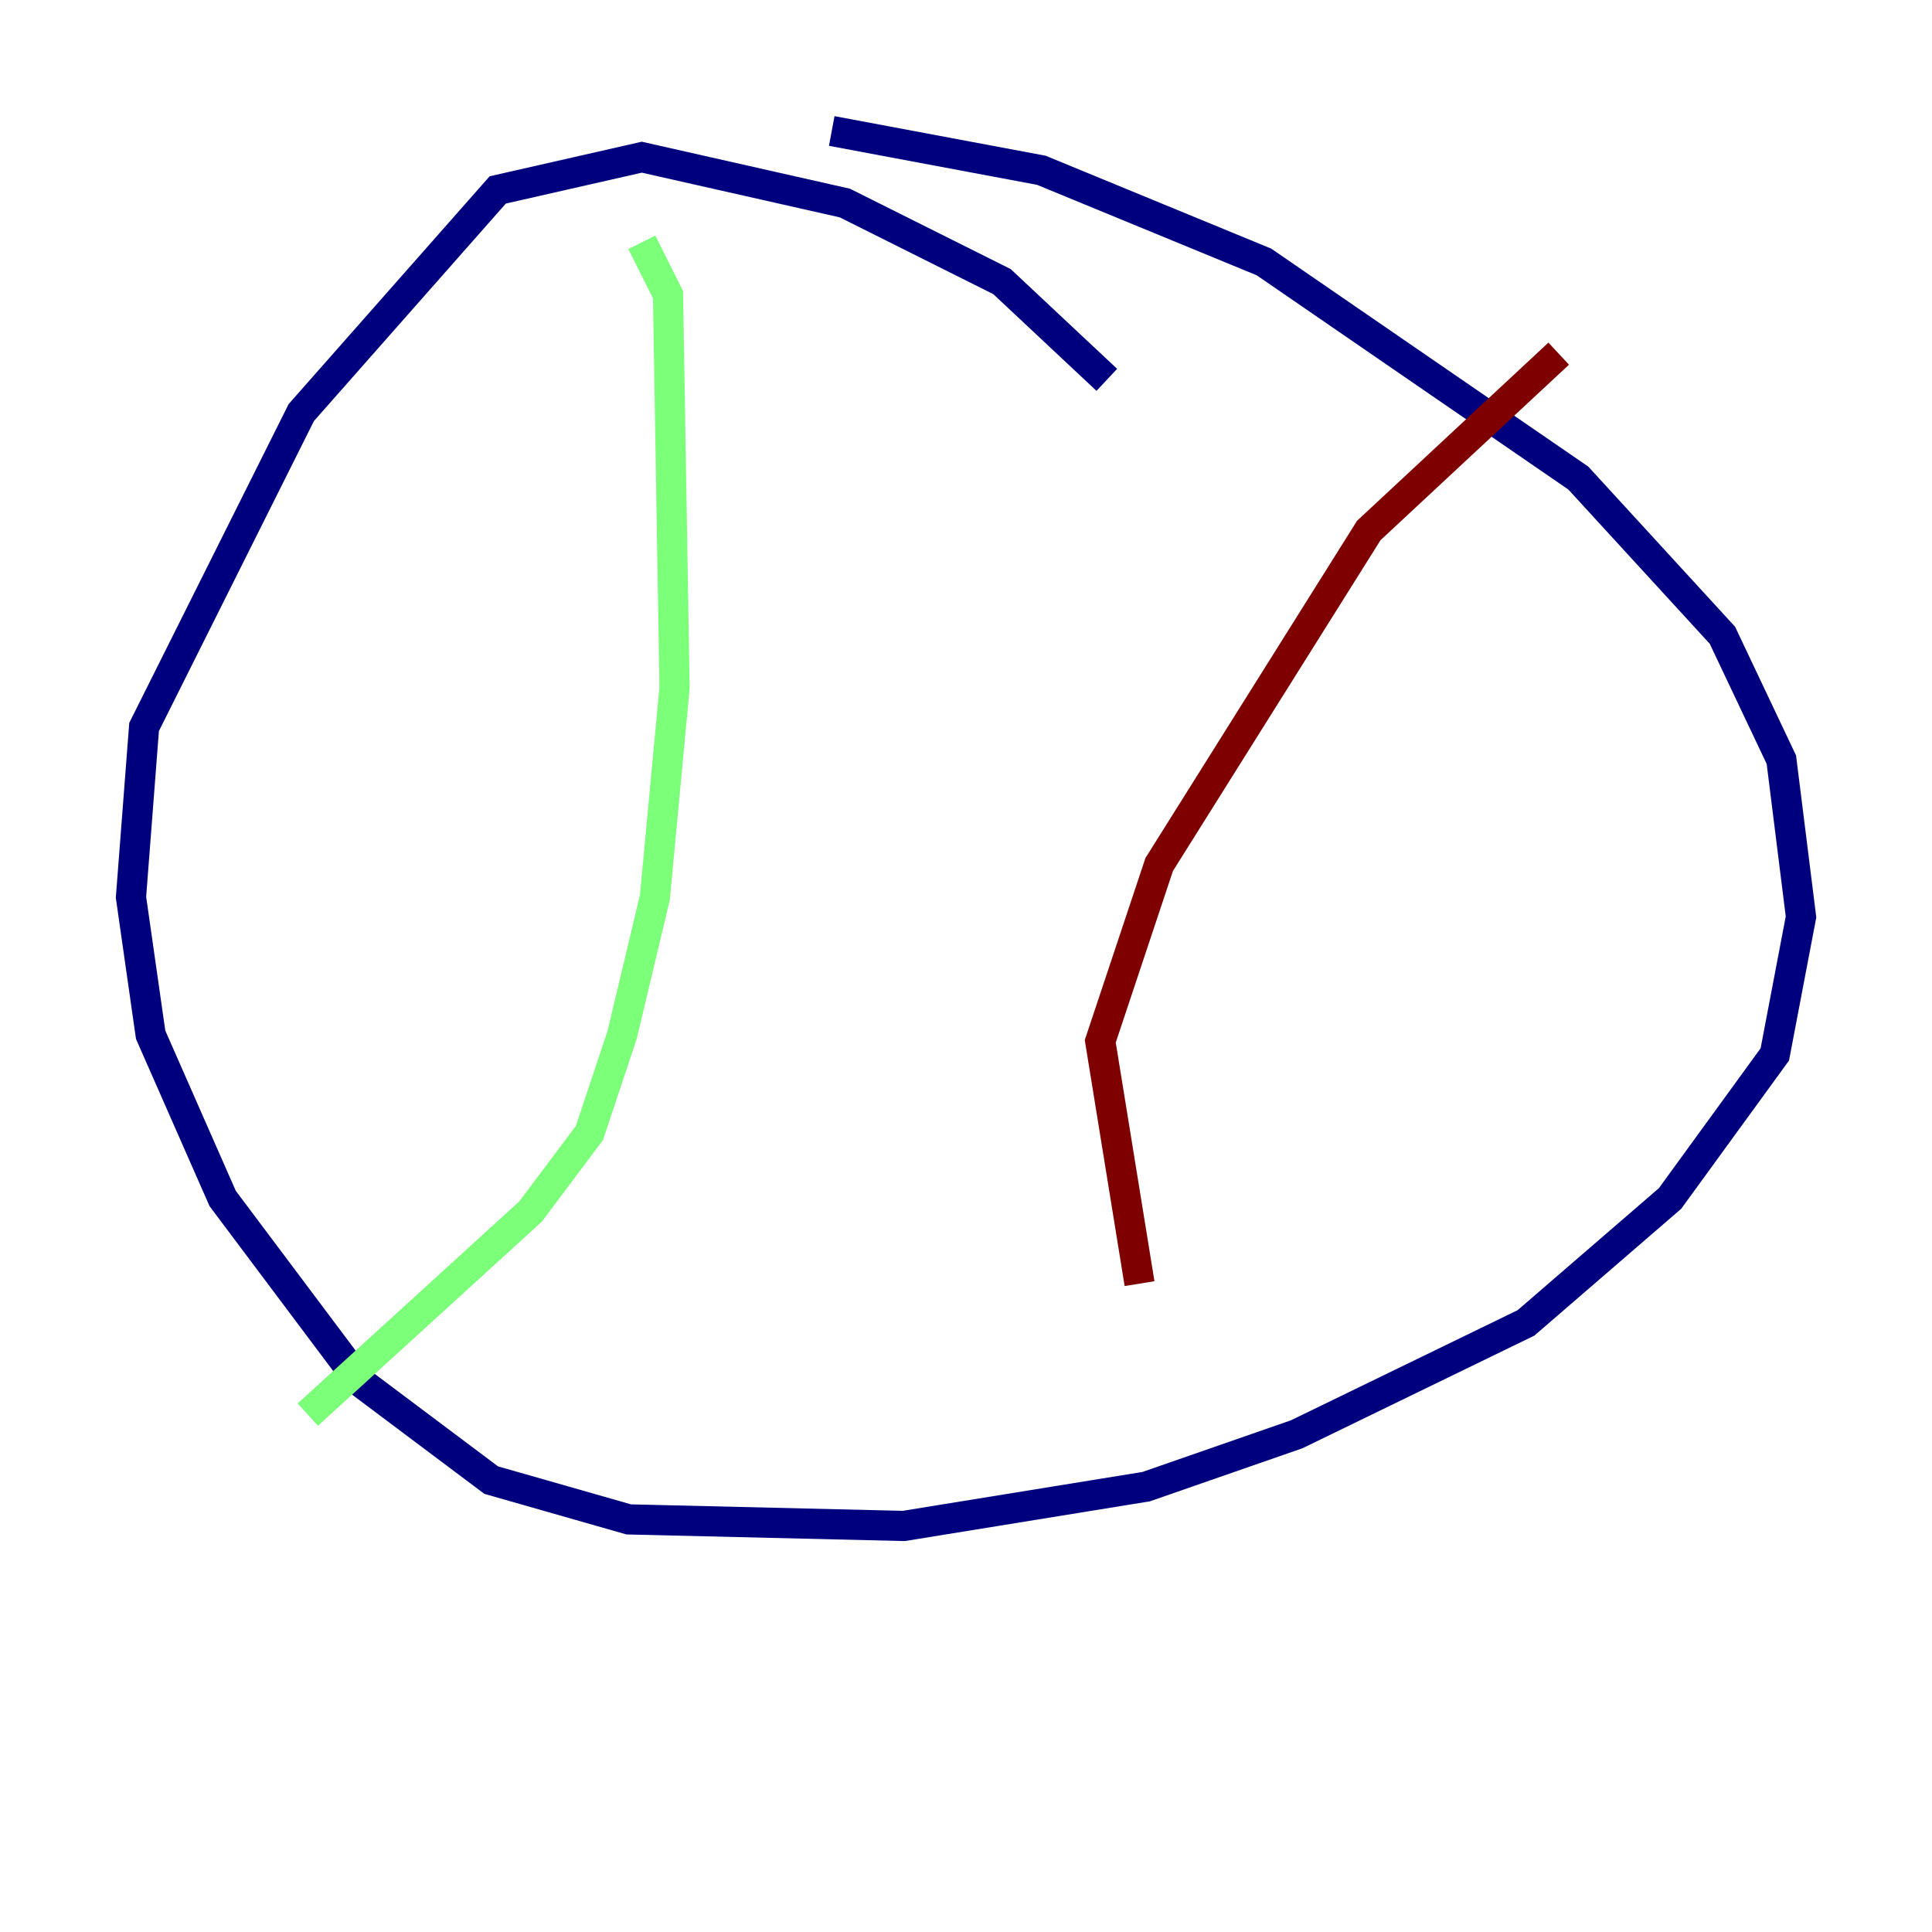 <?xml version="1.0" encoding="utf-8" ?>
<svg baseProfile="tiny" height="128" version="1.2" viewBox="0,0,128,128" width="128" xmlns="http://www.w3.org/2000/svg" xmlns:ev="http://www.w3.org/2001/xml-events" xmlns:xlink="http://www.w3.org/1999/xlink"><defs /><polyline fill="none" points="73.329,25.166 66.386,18.658 55.973,13.451 42.522,10.414 32.976,12.583 19.959,27.336 9.546,48.163 8.678,59.444 9.98,68.556 14.752,79.403 23.864,91.552 32.542,98.061 41.654,100.664 59.878,101.098 75.932,98.495 85.912,95.024 101.098,87.647 110.644,79.403 117.586,69.858 119.322,60.746 118.02,50.332 114.115,42.088 104.57,31.675 83.742,17.356 68.99,11.281 55.105,8.678" stroke="#00007f" stroke-width="2" /><polyline fill="none" points="42.522,16.054 44.258,19.525 44.691,45.559 43.39,59.444 41.22,68.556 39.051,75.064 35.146,80.271 20.393,93.722" stroke="#7cff79" stroke-width="2" /><polyline fill="none" points="103.268,23.43 90.685,35.146 76.8,57.275 72.895,68.99 75.498,85.044" stroke="#7f0000" stroke-width="2" /></svg>